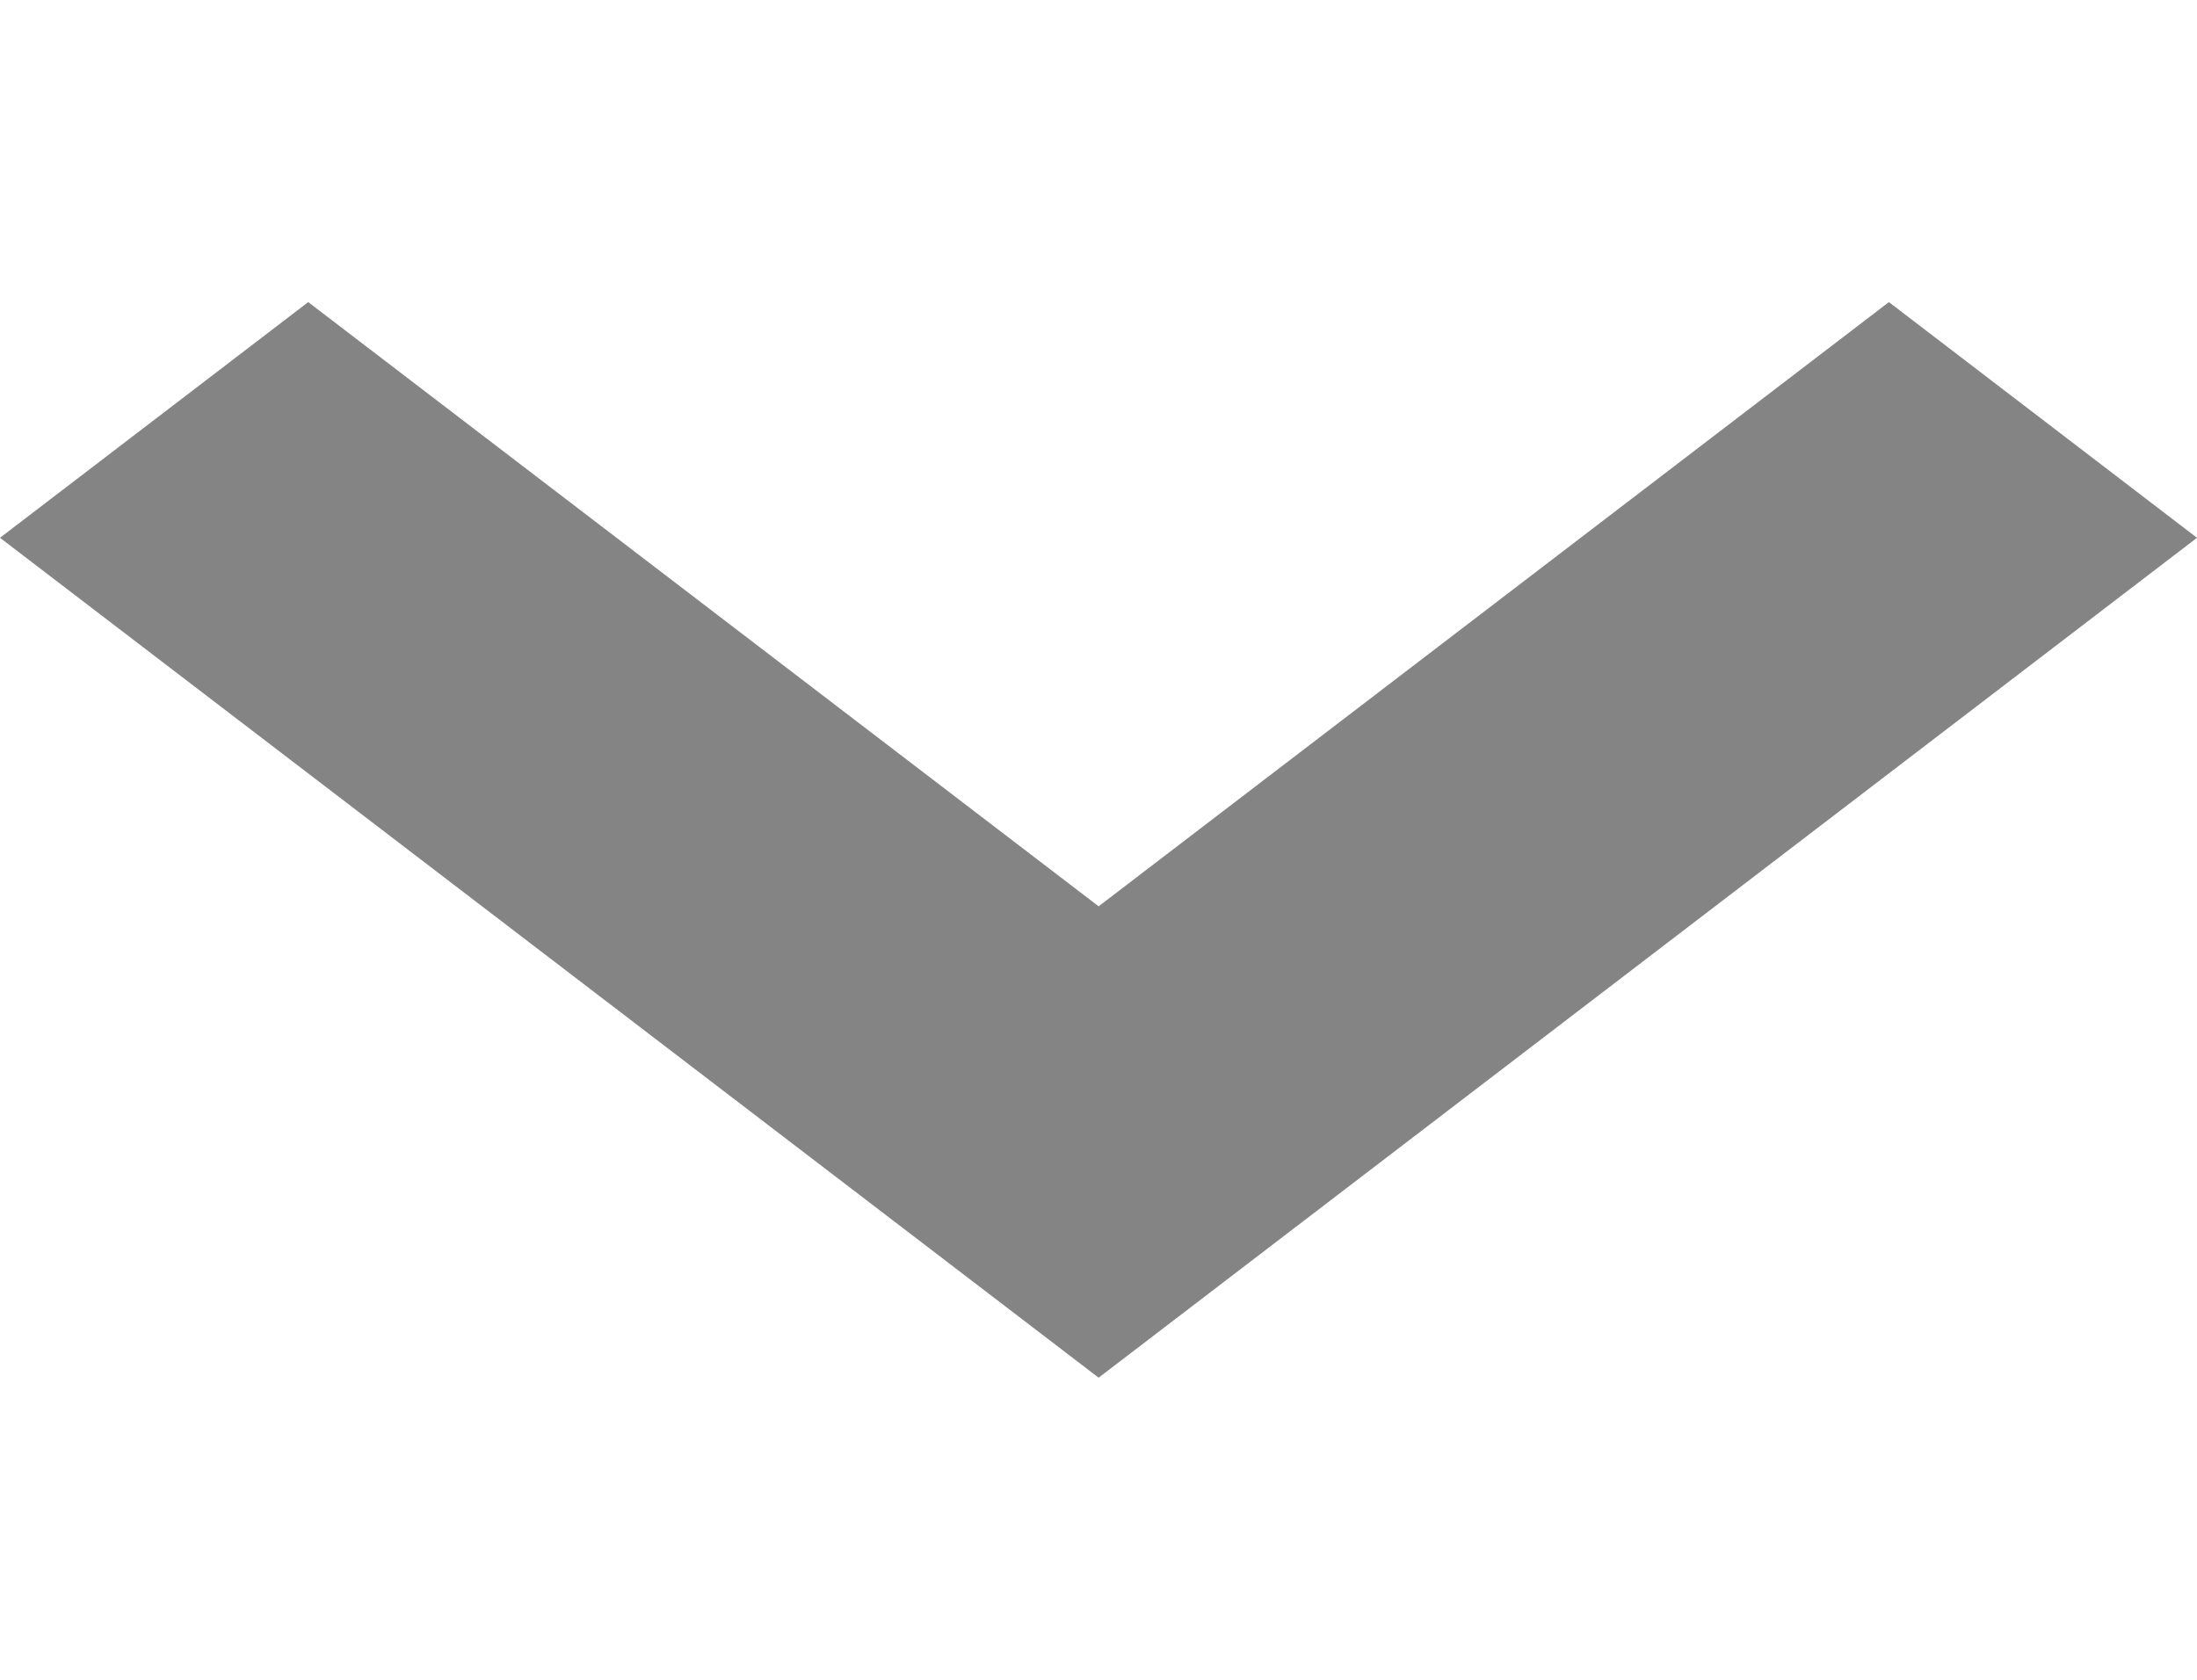 <svg width="17" height="13" viewBox="0 0 17 13" fill="none" xmlns="http://www.w3.org/2000/svg">
<path d="M14.616 2.338L8.501 7.014L2.385 2.338L0 4.162L8.501 10.662L17 4.162L14.616 2.338Z" fill="#848484"/>
</svg>
